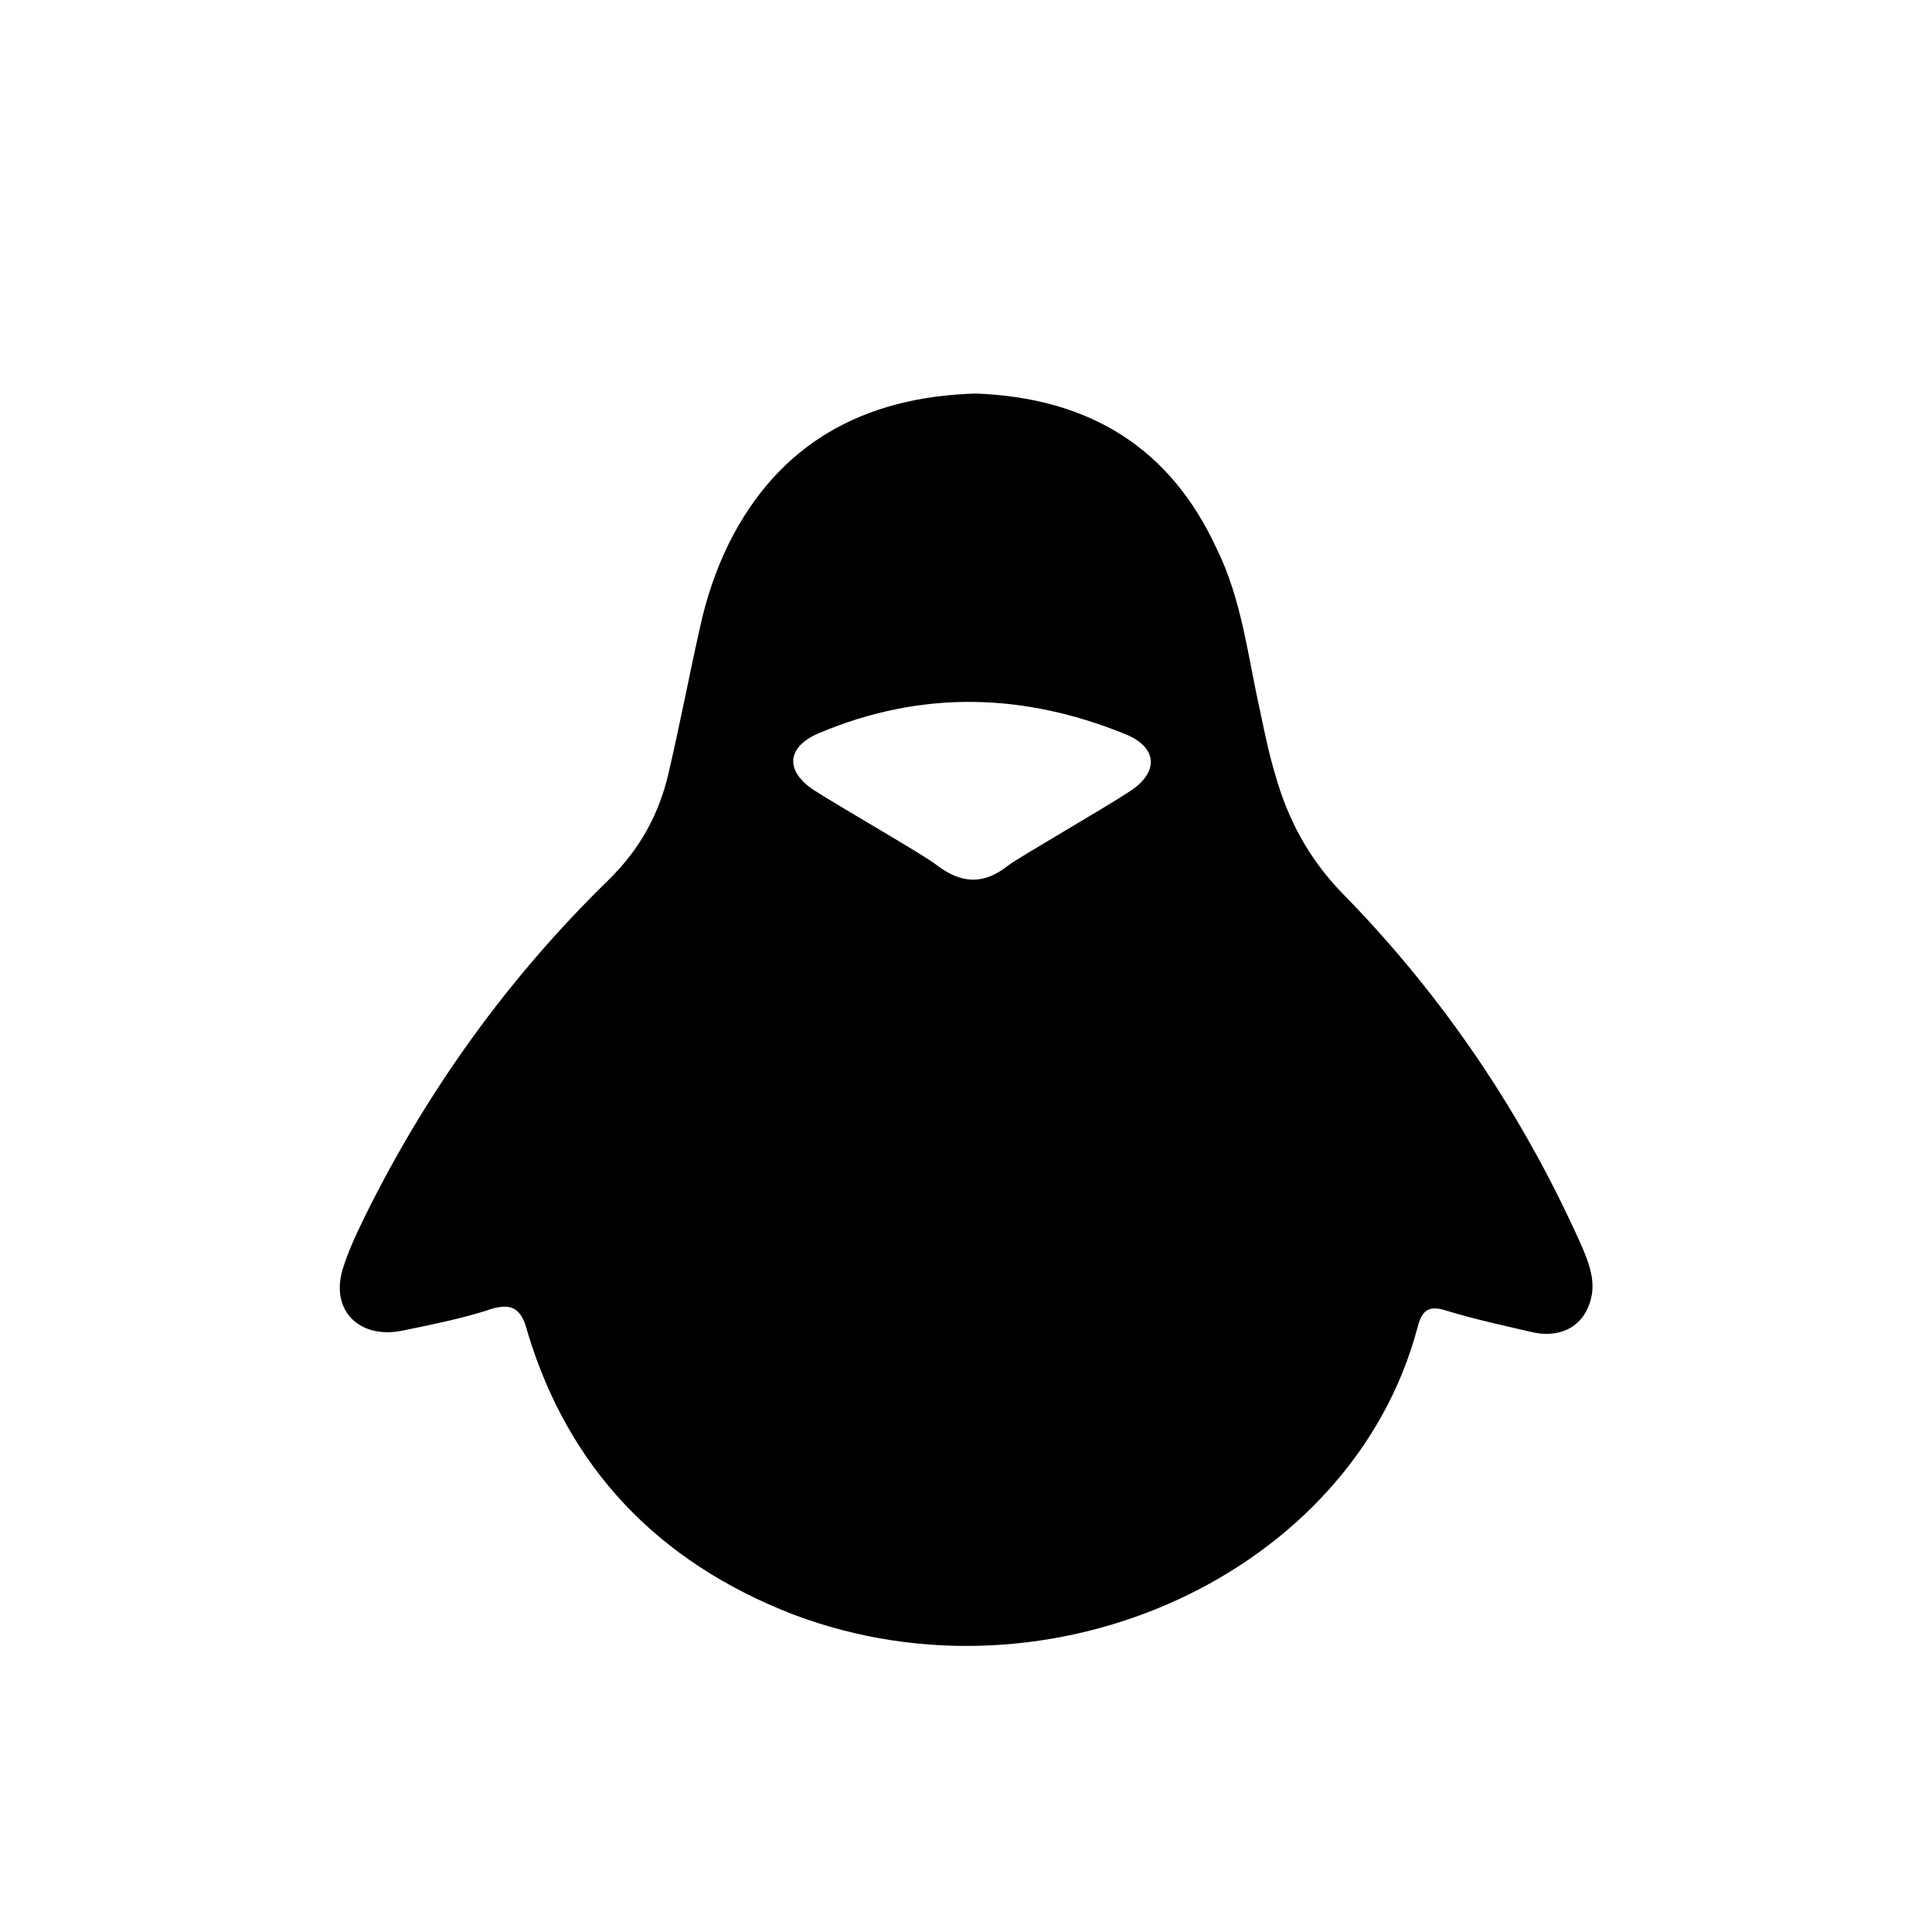 <svg width="36" height="36" viewBox="0 0 36 36" fill="none" xmlns="http://www.w3.org/2000/svg">
<path d="M21.057 14.742C20.567 15.068 19.015 15.955 18.782 16.13C18.327 16.492 17.907 16.468 17.452 16.118C17.218 15.932 15.667 15.045 15.177 14.73C14.617 14.368 14.652 13.913 15.27 13.657C17.183 12.852 19.097 12.91 20.998 13.692C21.57 13.937 21.593 14.392 21.057 14.742ZM29.48 23.235C28.395 20.797 26.913 18.58 25 16.632C24.382 15.99 23.997 15.267 23.763 14.438C23.647 14.053 23.565 13.657 23.483 13.26C23.25 12.233 23.145 11.183 22.667 10.215C21.815 8.372 20.333 7.415 18.187 7.333C16.075 7.392 14.5 8.278 13.578 10.133C13.333 10.635 13.158 11.16 13.042 11.697C12.843 12.583 12.668 13.505 12.458 14.403C12.283 15.162 11.933 15.815 11.338 16.398C9.46 18.23 7.955 20.33 6.812 22.64C6.648 22.978 6.485 23.317 6.38 23.667C6.158 24.437 6.718 24.973 7.535 24.787C8.048 24.682 8.562 24.577 9.052 24.425C9.53 24.25 9.717 24.367 9.833 24.833C10.592 27.342 12.248 29.103 14.78 30.083C19.587 31.903 25.198 29.313 26.412 24.74C26.493 24.425 26.61 24.308 26.96 24.425C27.497 24.588 28.045 24.705 28.593 24.833C29.165 24.938 29.585 24.647 29.667 24.087C29.702 23.783 29.597 23.515 29.48 23.235Z" fill="currentColor"/>
</svg>
